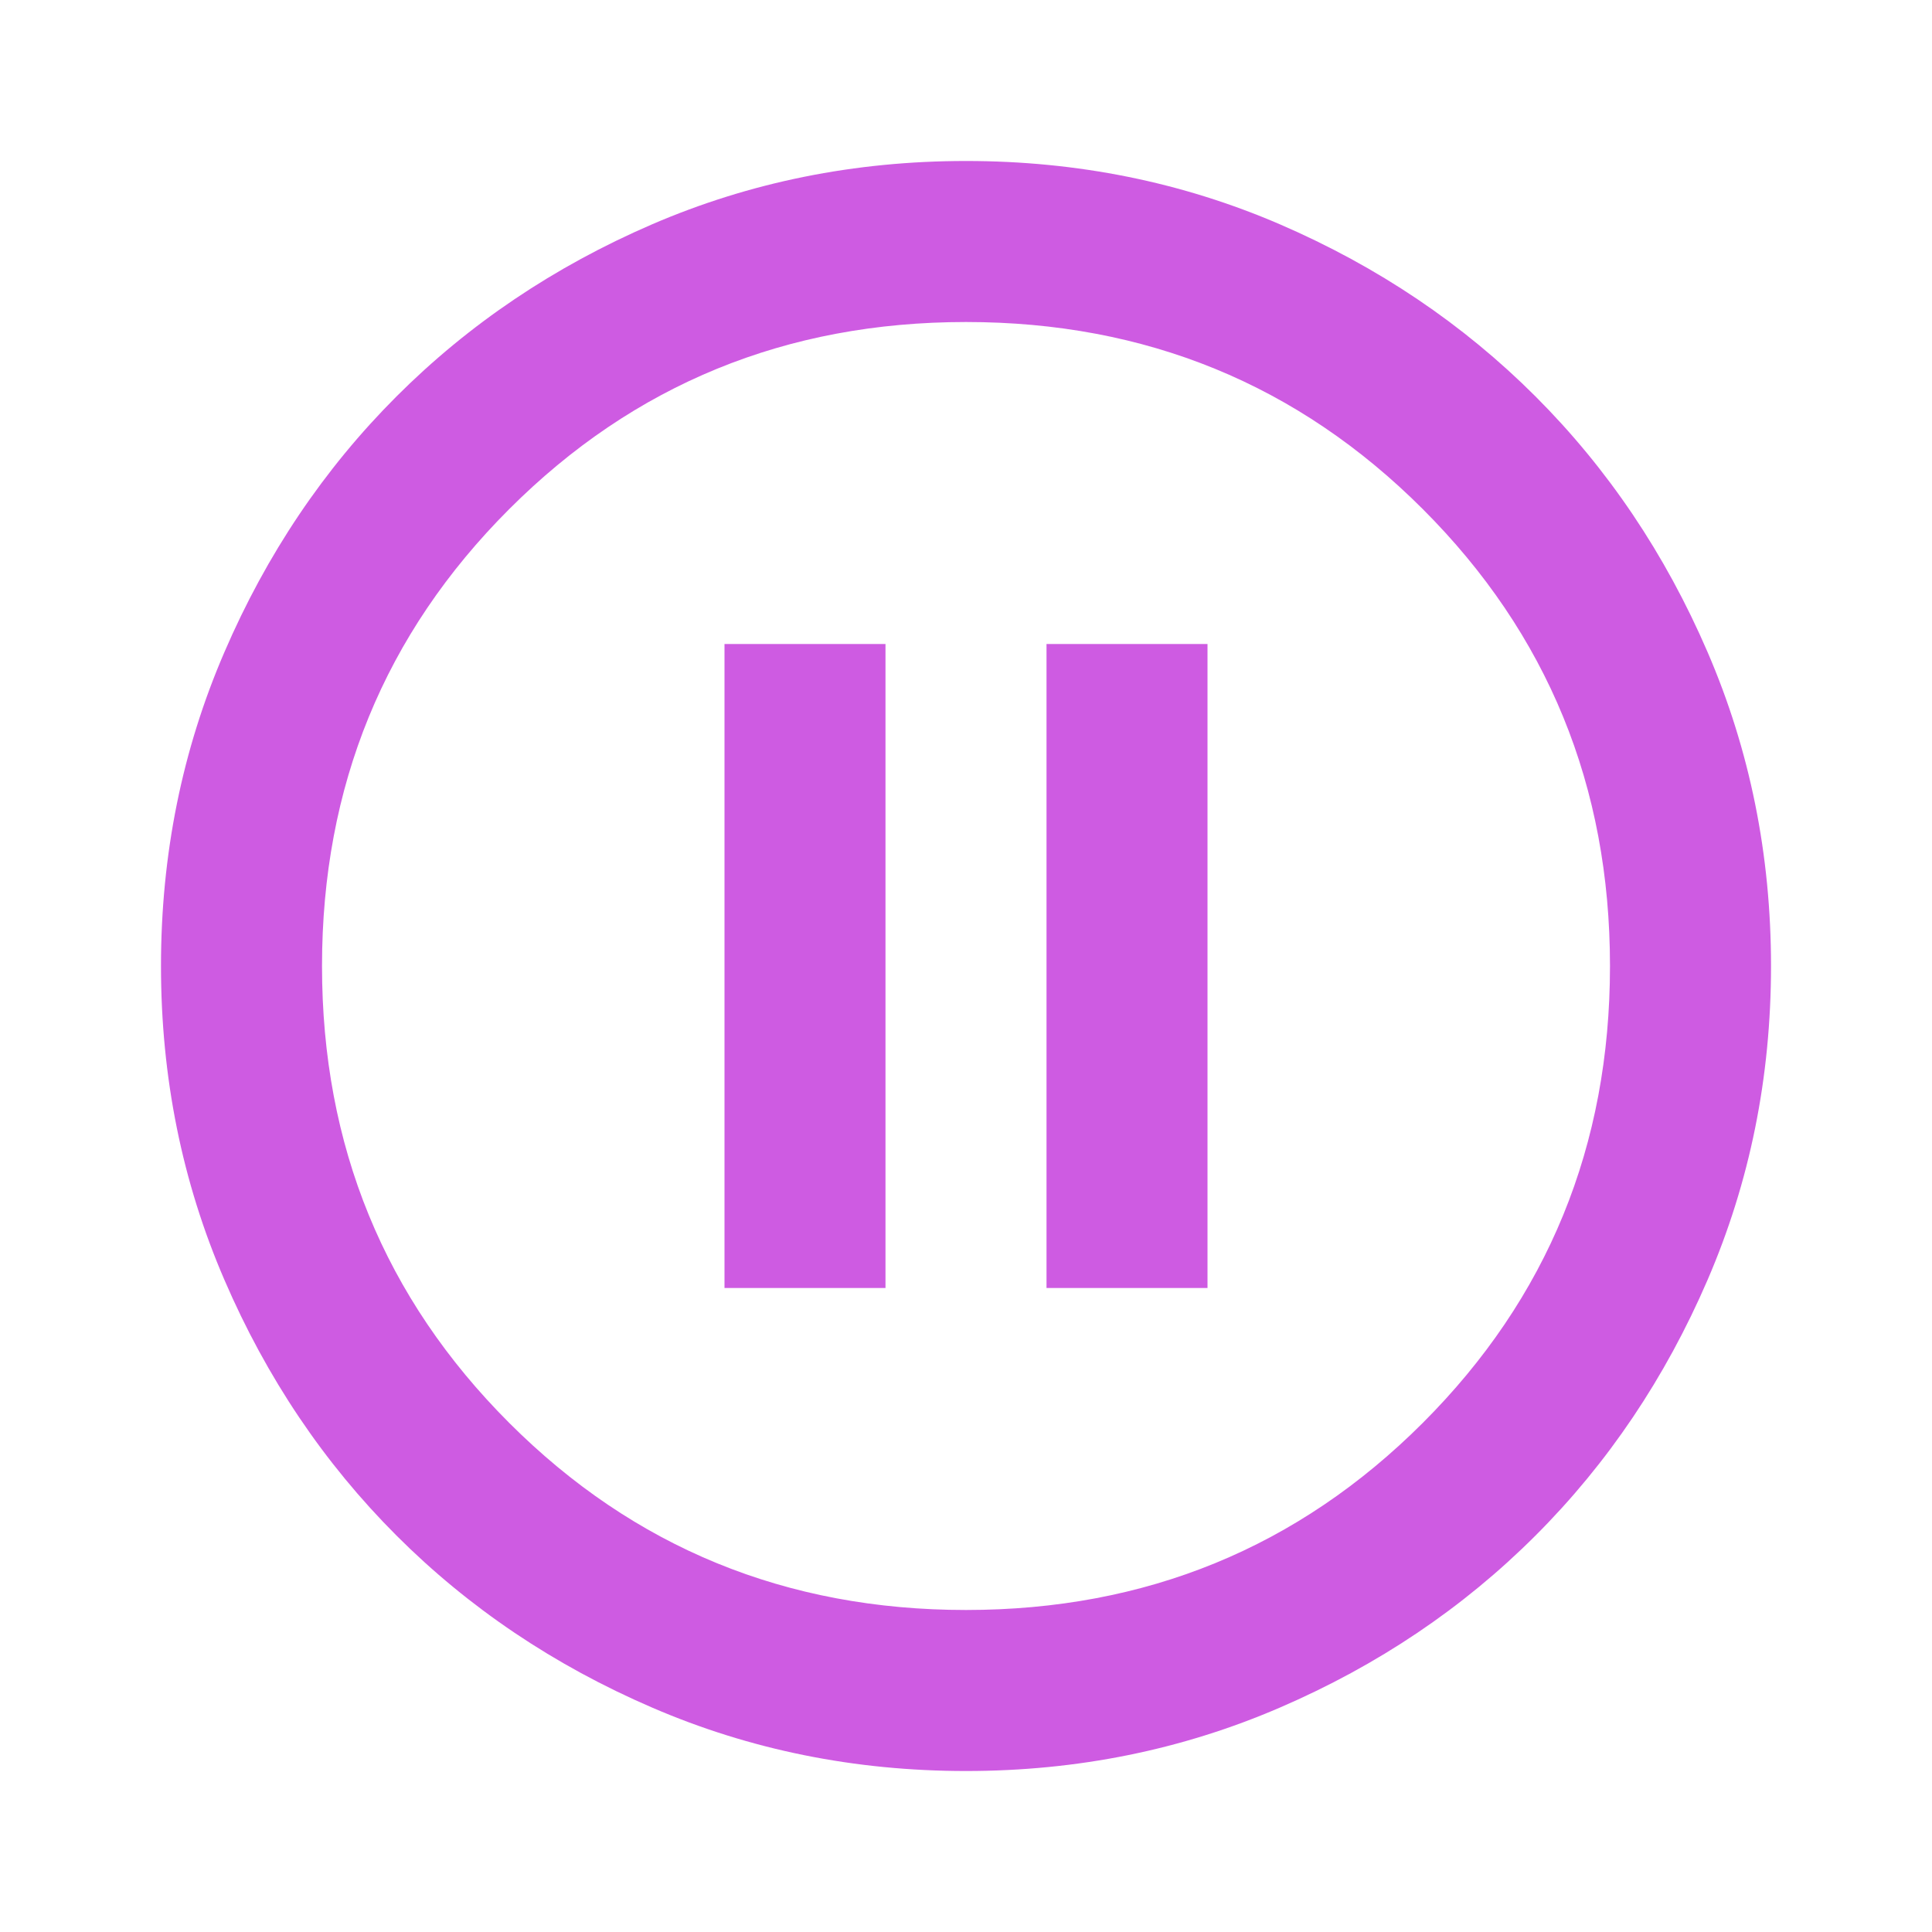 <svg width="52" height="52" viewBox="0 0 52 52" fill="none" xmlns="http://www.w3.org/2000/svg">
<mask id="mask0_30_37" style="mask-type:alpha" maskUnits="userSpaceOnUse" x="0" y="0" width="52" height="52">
<rect width="52" height="52" fill="#D9D9D9"/>
</mask>
<g mask="url(#mask0_30_37)">
<path d="M19.5 34.667H23.833V17.333H19.5V34.667ZM28.167 34.667H32.5V17.333H28.167V34.667ZM26 47.667C23.003 47.667 20.186 47.097 17.55 45.959C14.914 44.822 12.621 43.279 10.671 41.329C8.721 39.379 7.177 37.086 6.041 34.45C4.902 31.814 4.333 28.997 4.333 26C4.333 23.003 4.902 20.186 6.041 17.55C7.177 14.914 8.721 12.621 10.671 10.671C12.621 8.721 14.914 7.177 17.55 6.038C20.186 4.902 23.003 4.333 26 4.333C28.997 4.333 31.814 4.902 34.45 6.038C37.086 7.177 39.379 8.721 41.329 10.671C43.279 12.621 44.822 14.914 45.959 17.55C47.097 20.186 47.667 23.003 47.667 26C47.667 28.997 47.097 31.814 45.959 34.45C44.822 37.086 43.279 39.379 41.329 41.329C39.379 43.279 37.086 44.822 34.45 45.959C31.814 47.097 28.997 47.667 26 47.667ZM26 43.333C30.839 43.333 34.937 41.654 38.296 38.296C41.654 34.938 43.333 30.839 43.333 26C43.333 21.161 41.654 17.062 38.296 13.704C34.937 10.346 30.839 8.667 26 8.667C21.161 8.667 17.062 10.346 13.704 13.704C10.346 17.062 8.667 21.161 8.667 26C8.667 30.839 10.346 34.938 13.704 38.296C17.062 41.654 21.161 43.333 26 43.333Z" fill="#CE5BE2"/>
</g>
</svg>
